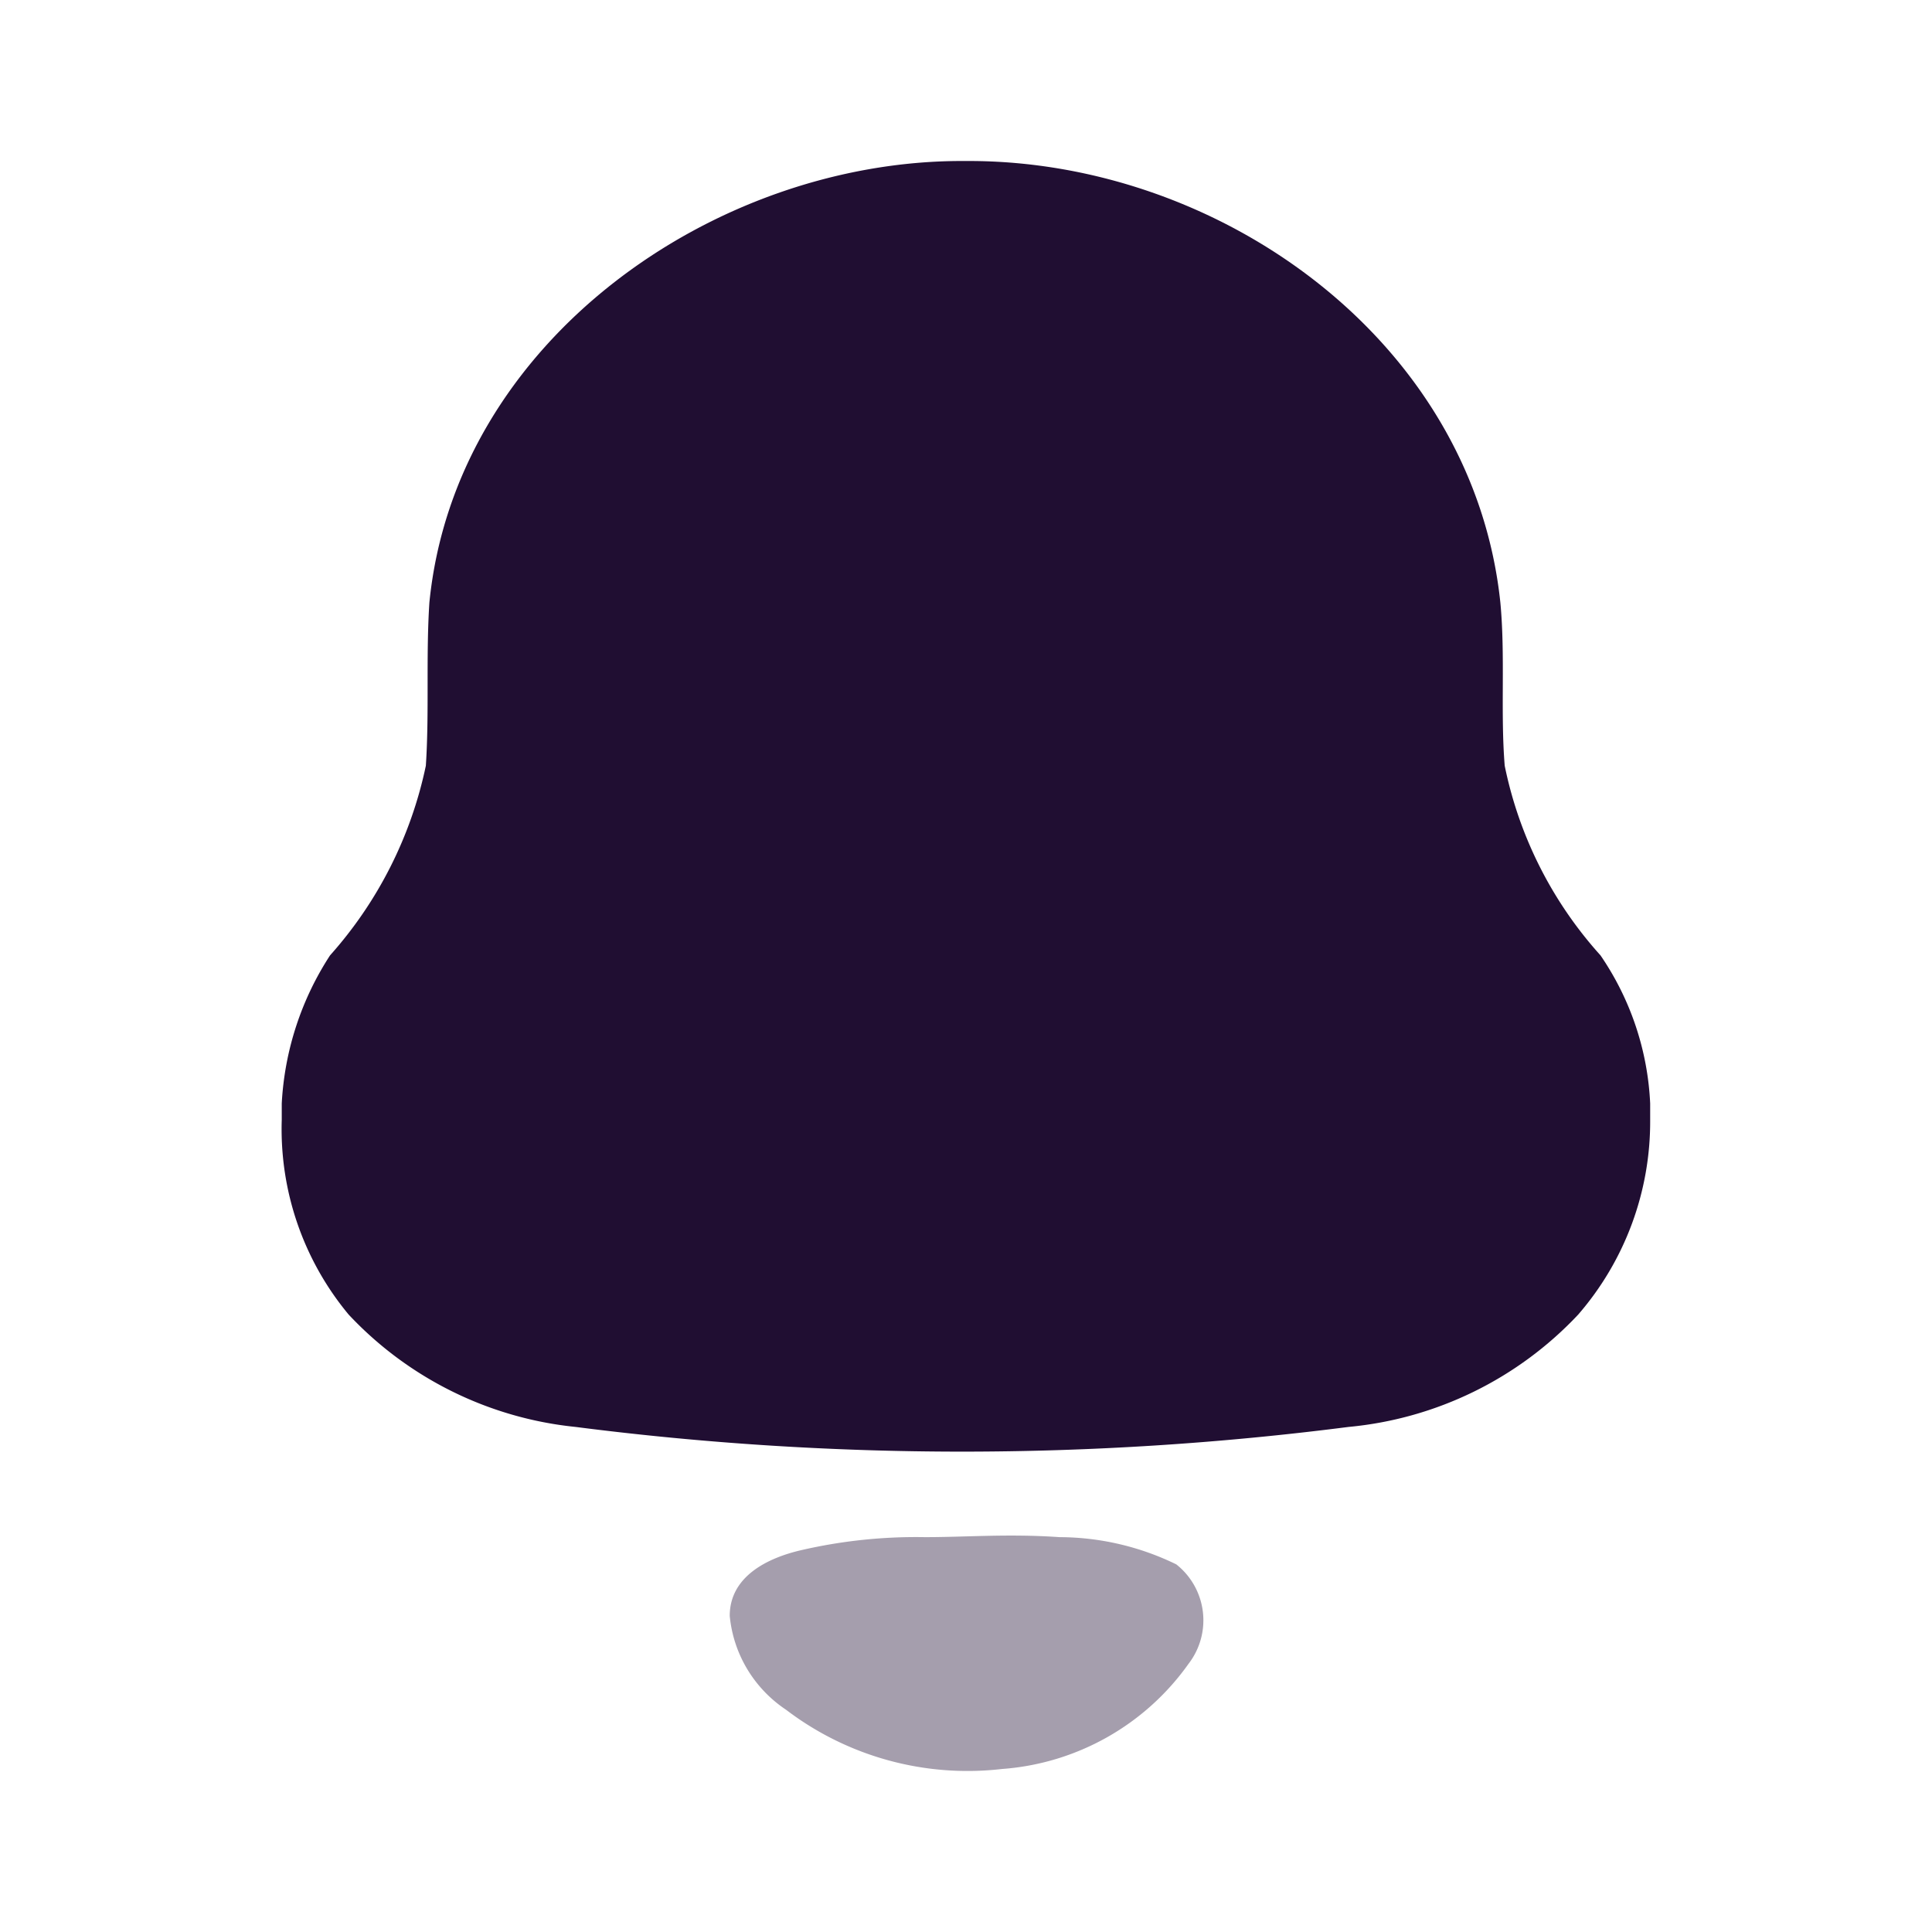 <svg xmlns="http://www.w3.org/2000/svg" viewBox="0 0 24 24">
  <g fill="#200E32">
    <path d="M3.5 13.912v-.204a3.73 3.73 0 01.6-1.84 5.108 5.108 0 001.19-2.356c.044-.667 0-1.351.044-2.027C5.656 4.24 8.868 2 11.946 2h.09c3.13 0 6.262 2.24 6.602 5.485.063.667 0 1.36.054 2.027a5.01 5.01 0 001.19 2.356c.373.544.587 1.182.617 1.84v.204a3.658 3.658 0 01-.894 2.418 4.484 4.484 0 01-2.854 1.396 37.72 37.72 0 01-9.6 0 4.484 4.484 0 01-2.82-1.396 3.603 3.603 0 01-.831-2.418z"/>
    <path d="M13.163 19.095c-.636-.044-1.154 0-1.673 0a6.347 6.347 0 00-1.53.16c-.43.098-.895.33-.895.818.045.473.301.9.698 1.165a3.721 3.721 0 002.684.737 3.118 3.118 0 002.317-1.306.885.885 0 00-.152-1.236 3.328 3.328 0 00-1.45-.338z" opacity=".4"/>
  </g>
</svg>
